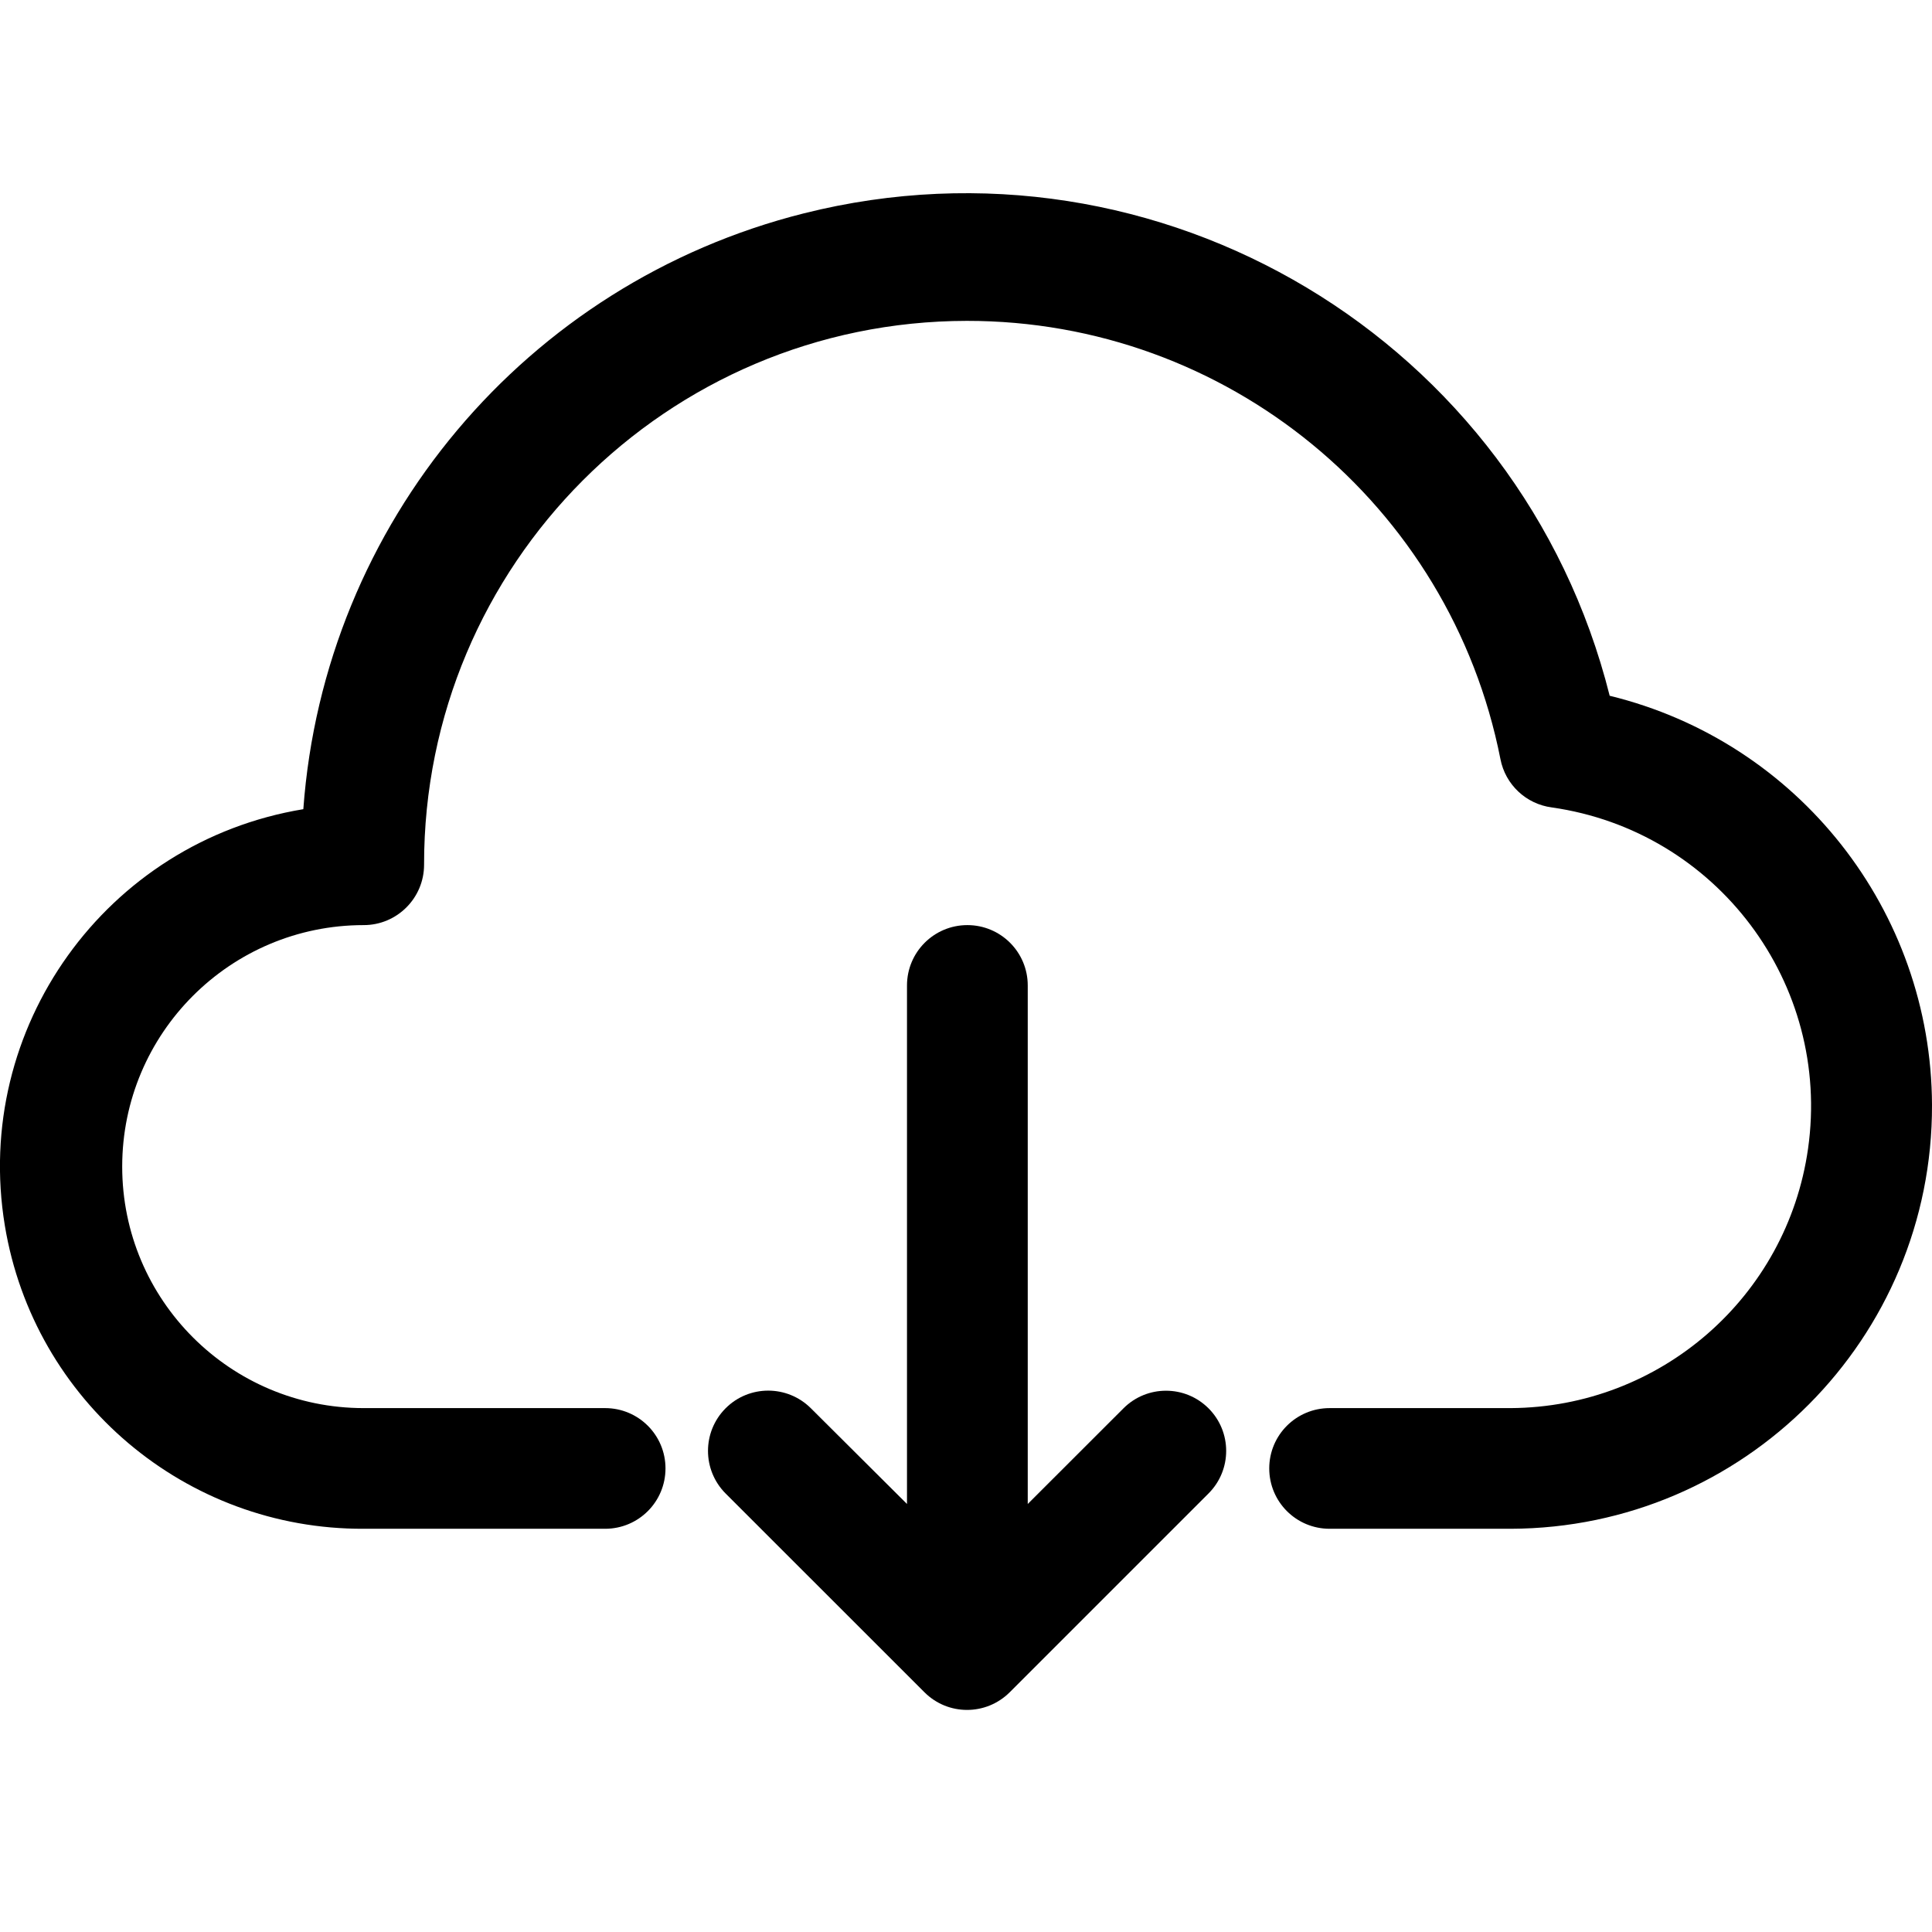 <svg width="24" height="24" viewBox="0 0 24 24" fill="none" xmlns="http://www.w3.org/2000/svg" color="currentColor">
<path d="M19.996 8.643C18.887 4.224 14.406 1.541 9.987 2.65C6.534 3.517 4.026 6.501 3.768 10.052C1.316 10.457 -0.344 12.772 0.06 15.224C0.42 17.404 2.309 19 4.518 18.991H7.517C7.932 18.991 8.267 18.656 8.267 18.241C8.267 17.827 7.932 17.492 7.517 17.492H4.518C2.861 17.492 1.518 16.149 1.518 14.492C1.518 12.835 2.861 11.492 4.518 11.492C4.932 11.492 5.268 11.156 5.268 10.742C5.264 7.015 8.283 3.99 12.01 3.986C15.237 3.983 18.015 6.264 18.639 9.43C18.7 9.746 18.957 9.988 19.276 10.03C21.326 10.322 22.752 12.22 22.46 14.271C22.198 16.112 20.626 17.482 18.766 17.492H16.517C16.102 17.492 15.767 17.827 15.767 18.241C15.767 18.656 16.102 18.991 16.517 18.991H18.766C21.665 18.983 24.009 16.625 24 13.726C23.992 11.313 22.34 9.215 19.996 8.643Z" fill="currentColor"/>
<path d="M11.485 21.023L9.014 18.553C8.722 18.26 8.722 17.787 9.014 17.494C9.306 17.202 9.779 17.202 10.072 17.493L11.267 18.683L11.267 12.242C11.267 11.827 11.603 11.492 12.017 11.492C12.431 11.492 12.767 11.827 12.767 12.242L12.767 18.683L13.956 17.495C14.248 17.203 14.721 17.203 15.013 17.495C15.305 17.787 15.305 18.26 15.013 18.552L12.542 21.023C12.249 21.314 11.777 21.314 11.485 21.023Z" fill="currentColor"/>
</svg>
